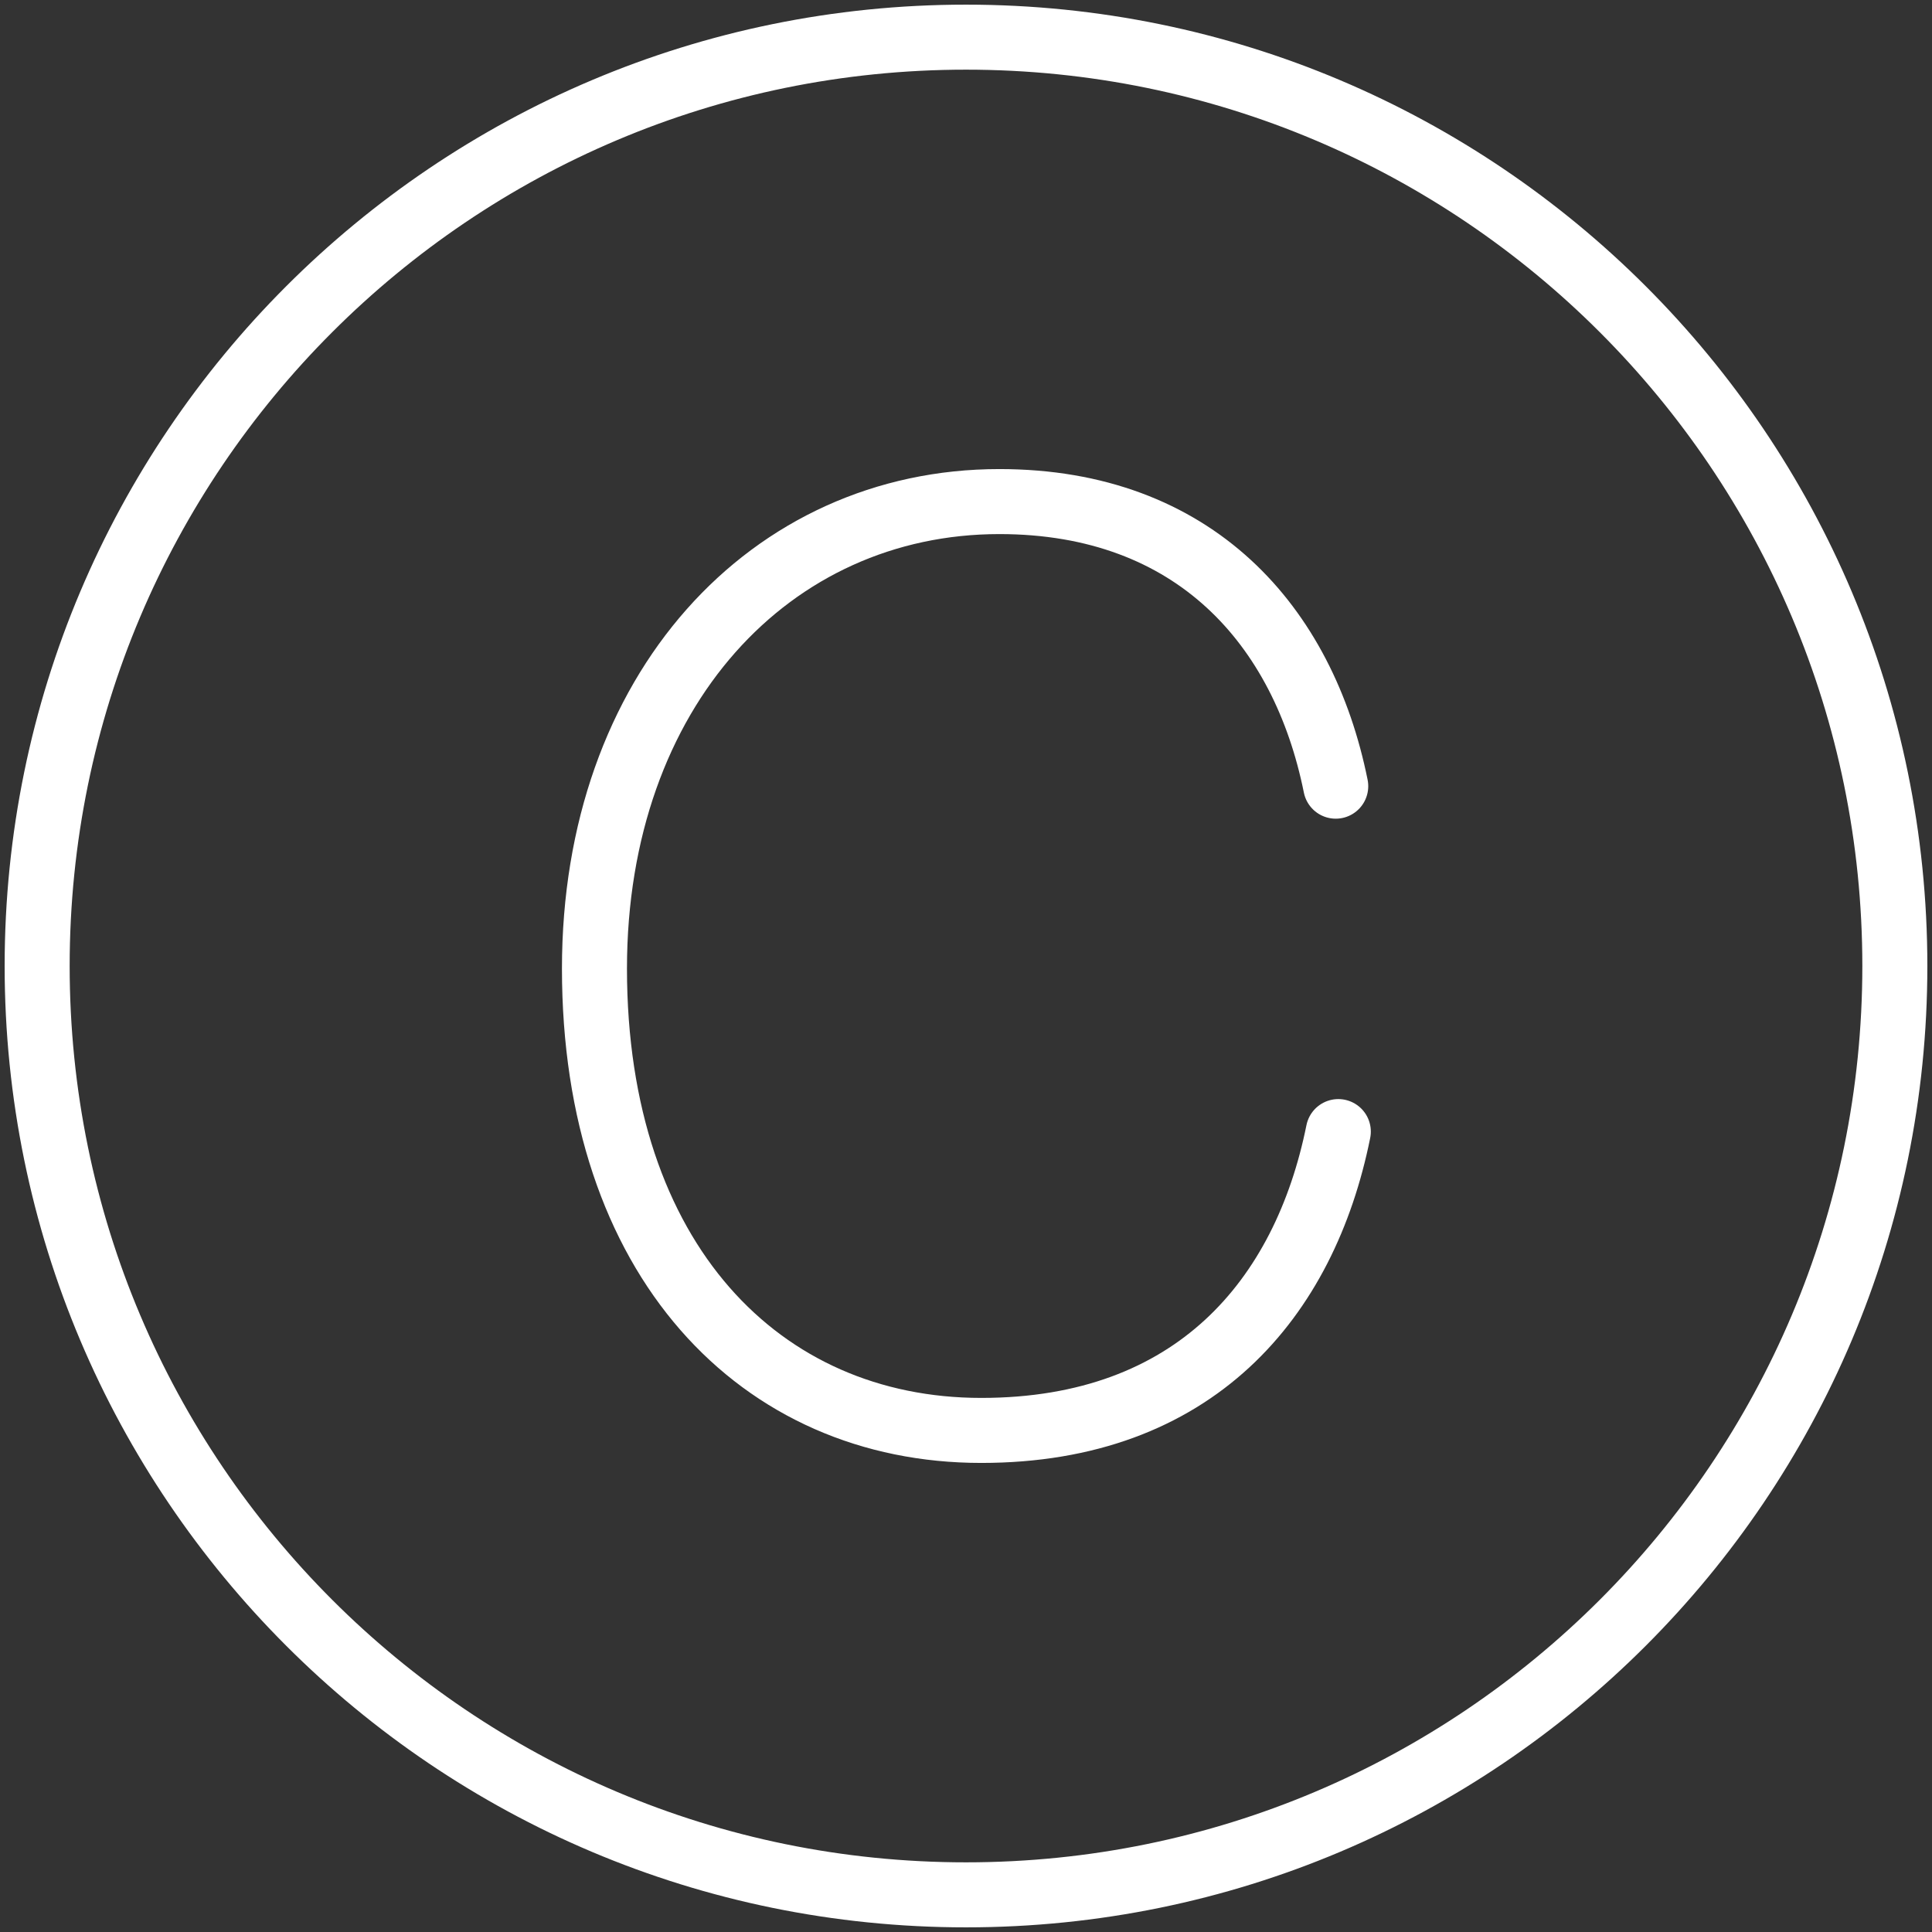 <?xml version="1.0" encoding="UTF-8"?>
<svg width="104px" height="104px" viewBox="0 0 104 104" version="1.1" xmlns="http://www.w3.org/2000/svg" xmlns:xlink="http://www.w3.org/1999/xlink">
    <rect x="0" y="0" width="104" height="104" fill="#333333" stroke="none"/>
    <!-- Generator: Sketch 46.2 (44496) - http://www.bohemiancoding.com/sketch -->
    <title>numbers-13</title>
    <desc>Created with Sketch.</desc>
    <defs></defs>
    <g id="ALL" stroke="none" stroke-width="1" fill="none" fill-rule="evenodd" stroke-linecap="round" stroke-linejoin="round">
        <g id="Secondary" transform="translate(-4006, -10227)" stroke="#FFFFFF" stroke-width="3.5">
            <g id="numbers-13" transform="translate(4008, 10229)">
                <path d="M50,100 C77.614,100 100,77.614 100,50 C100,22.386 77.614,0 50,0 C22.386,0 0,22.386 0,50 C0,77.614 22.386,100 50,100 Z" id="Layer-1"></path>
                <path d="M69.903,40.32 C68.162,31.685 62.312,25 51.797,25 C39.471,25 30,35.167 30,50.139 L30,50.139 C30,65.808 38.914,75 50.822,75 C62.312,75 68.231,67.897 70.042,58.914" id="Layer-2"></path>
            </g>
        </g>
    </g>
</svg>